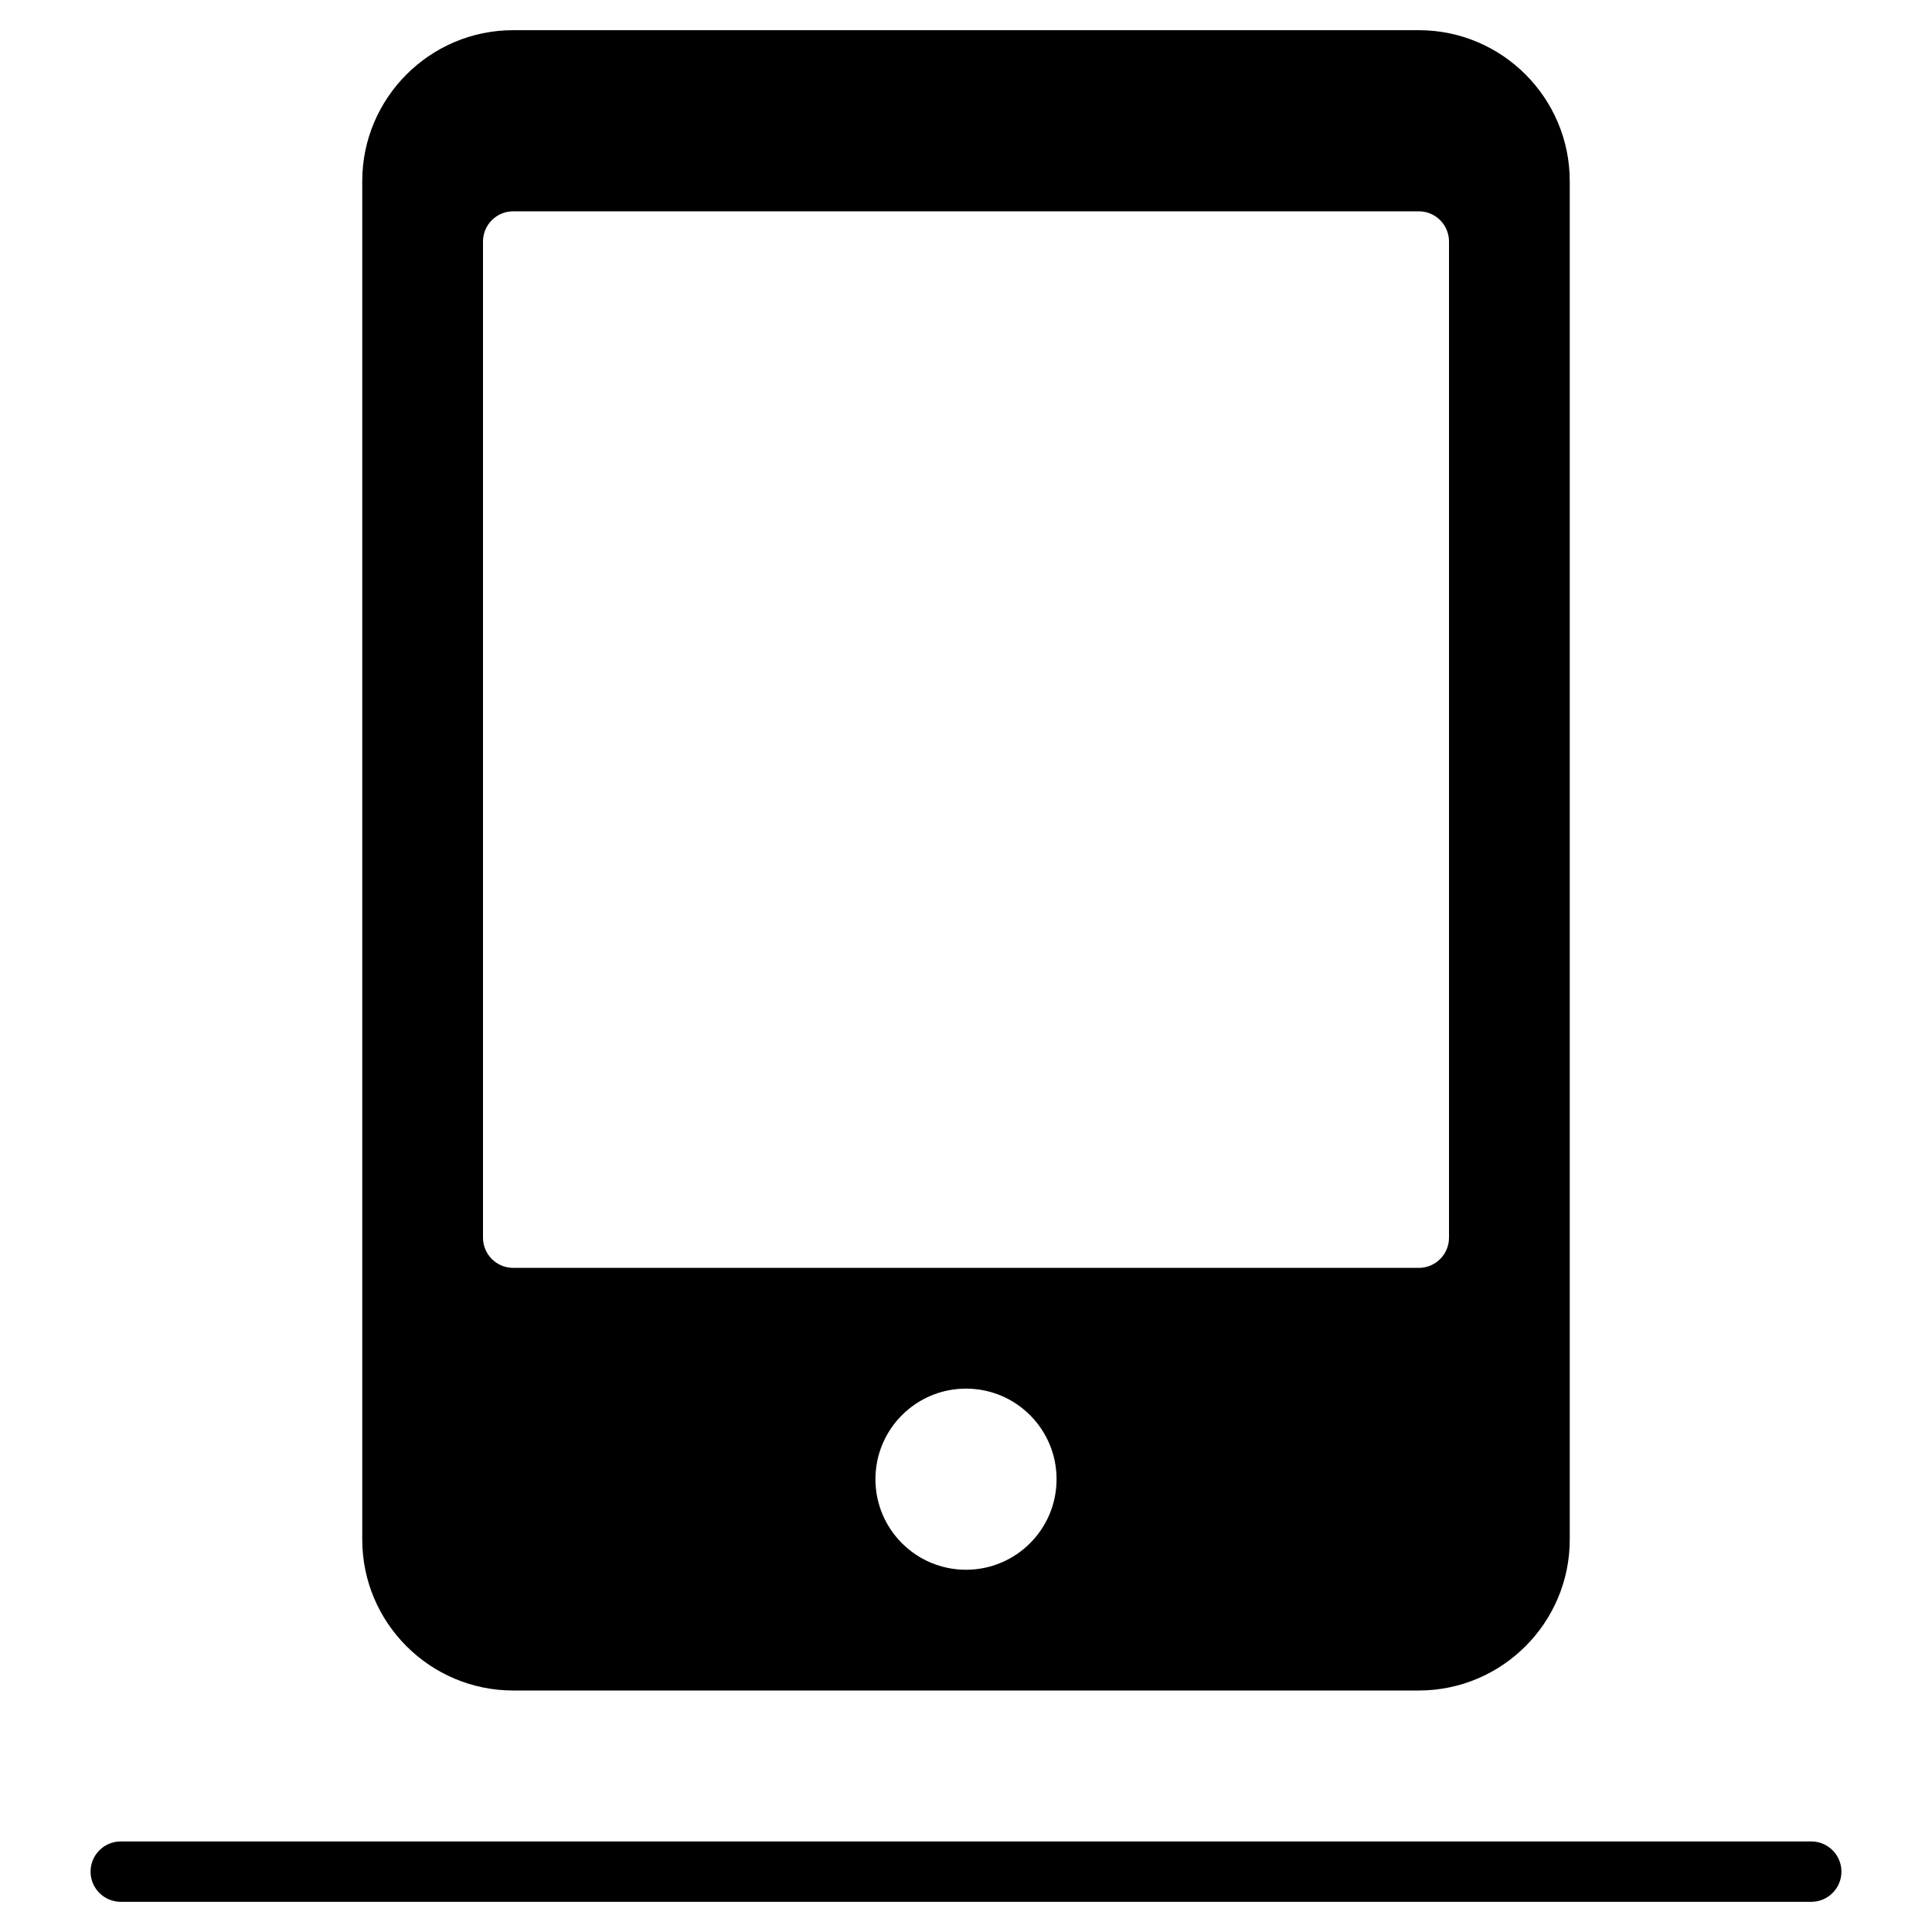 <?xml version="1.0" encoding="utf-8"?>
<!-- Generator: Adobe Illustrator 20.1.0, SVG Export Plug-In . SVG Version: 6.00 Build 0)  -->
<!DOCTYPE svg PUBLIC "-//W3C//DTD SVG 1.1//EN" "http://www.w3.org/Graphics/SVG/1.1/DTD/svg11.dtd">
<svg version="1.1" id="Layer_1" xmlns="http://www.w3.org/2000/svg" xmlns:xlink="http://www.w3.org/1999/xlink" x="0px" y="0px"
	 width="64px" height="64px" viewBox="0 0 64 64" enable-background="new 0 0 64 64" xml:space="preserve">
<path d="M4,63h56c0.552,0,1-0.448,1-1s-0.448-1-1-1H4c-0.552,0-1,0.448-1,1S3.448,63,4,63z"/>
<path d="M17,56h30c2.757,0,5-2.243,5-5V6c0-2.757-2.243-5-5-5H17c-2.757,0-5,2.243-5,5v45C12,53.757,14.243,56,17,56z M32,52
	c-1.657,0-3-1.343-3-3s1.343-3,3-3s3,1.343,3,3S33.657,52,32,52z M16,8c0-0.552,0.448-1,1-1h30c0.552,0,1,0.448,1,1v33
	c0,0.552-0.448,1-1,1H17c-0.552,0-1-0.448-1-1V8z"/>
</svg>
